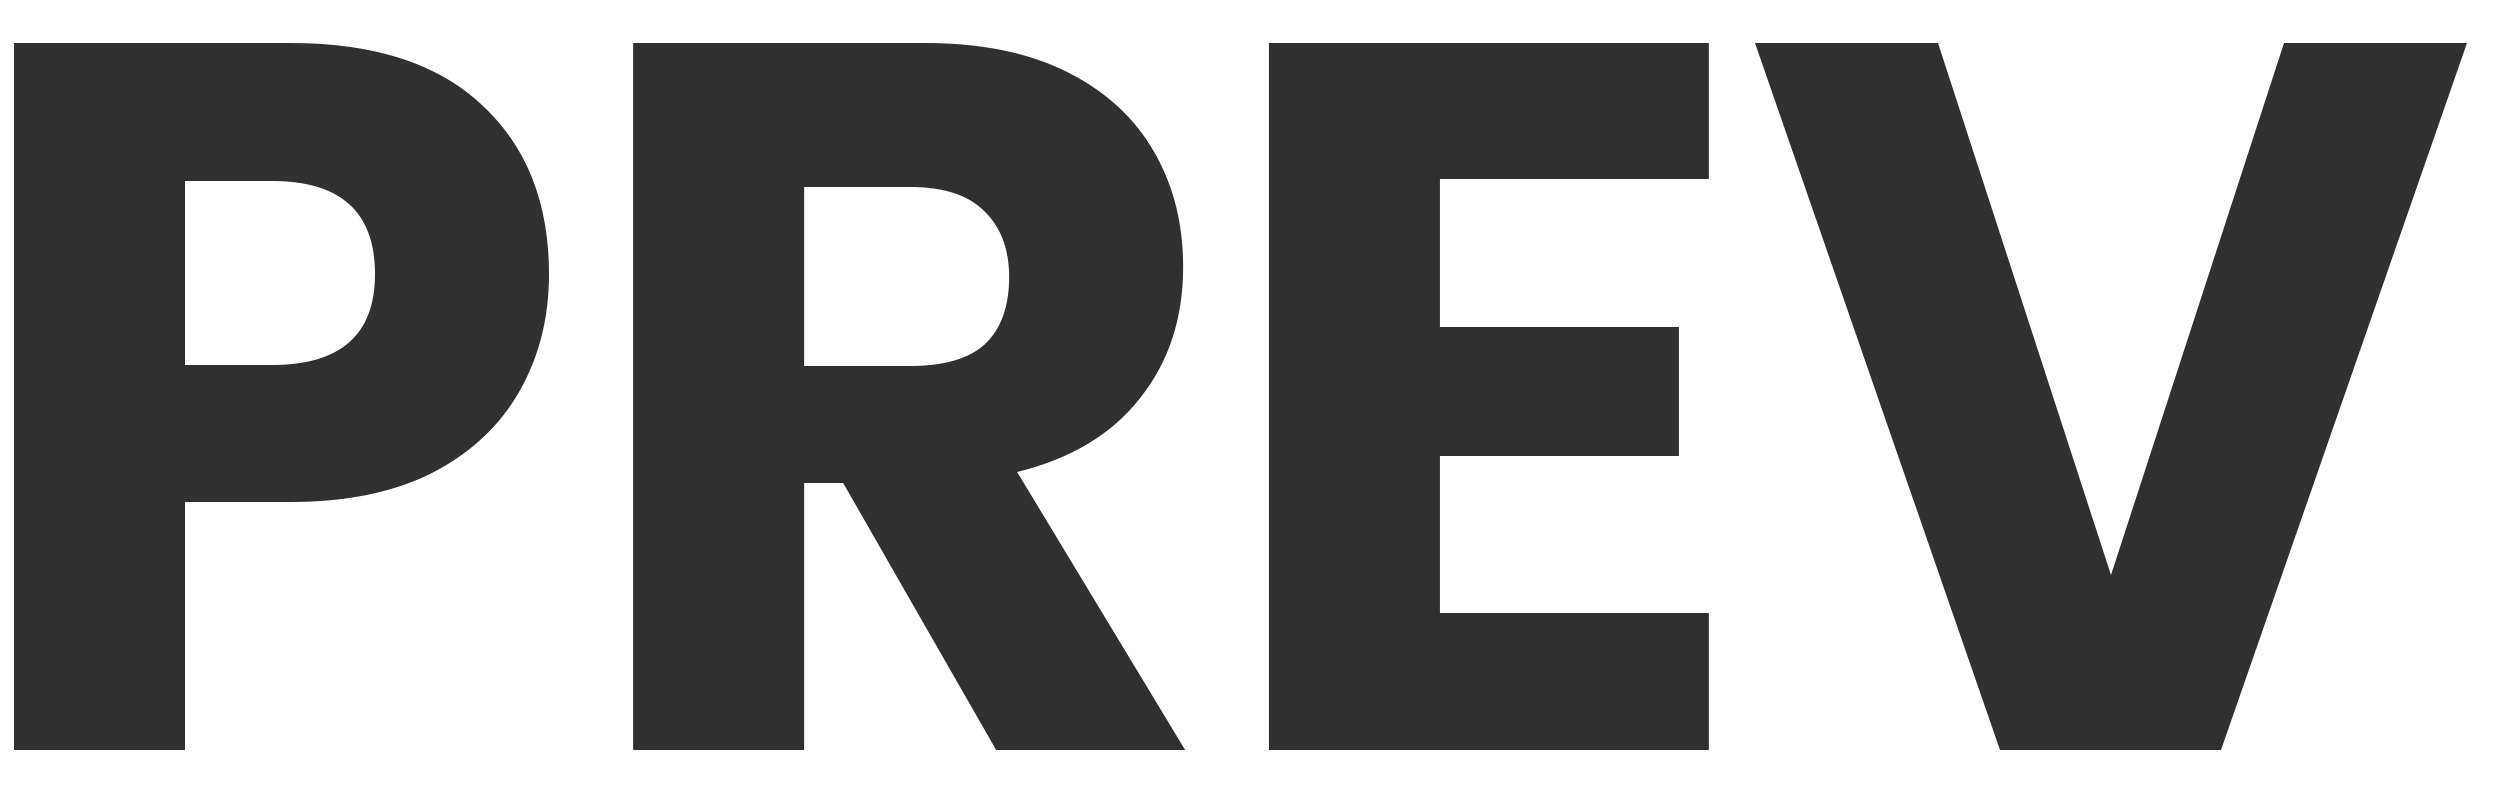 <svg width="35" height="11" viewBox="0 0 35 11" fill="none" xmlns="http://www.w3.org/2000/svg">
<path d="M2.59 7.028V10.5H0.196V0.602H4.074C5.25 0.602 6.146 0.896 6.762 1.484C7.378 2.063 7.686 2.847 7.686 3.836C7.686 4.452 7.546 5.003 7.266 5.488C6.995 5.964 6.589 6.342 6.048 6.622C5.507 6.893 4.849 7.028 4.074 7.028H2.59ZM3.808 5.11C4.769 5.11 5.25 4.685 5.25 3.836C5.25 2.968 4.769 2.534 3.808 2.534H2.59V5.11H3.808ZM13.946 10.5L11.804 6.762H11.258V10.5H8.864V0.602H12.952C13.736 0.602 14.399 0.737 14.94 1.008C15.481 1.279 15.887 1.652 16.158 2.128C16.429 2.595 16.564 3.131 16.564 3.738C16.564 4.457 16.363 5.068 15.962 5.572C15.57 6.076 14.996 6.421 14.24 6.608L16.592 10.5H13.946ZM11.258 5.124H12.742C13.218 5.124 13.568 5.021 13.792 4.816C14.016 4.601 14.128 4.289 14.128 3.878C14.128 3.486 14.011 3.178 13.778 2.954C13.554 2.73 13.209 2.618 12.742 2.618H11.258V5.124ZM20.159 2.506V4.578H23.505V6.384H20.159V8.582H23.924V10.5H17.765V0.602H23.924V2.506H20.159ZM27.132 0.602L29.554 8.05L31.976 0.602H34.538L31.094 10.5H28L24.57 0.602H27.132Z" fill="#303030"/>
</svg>
